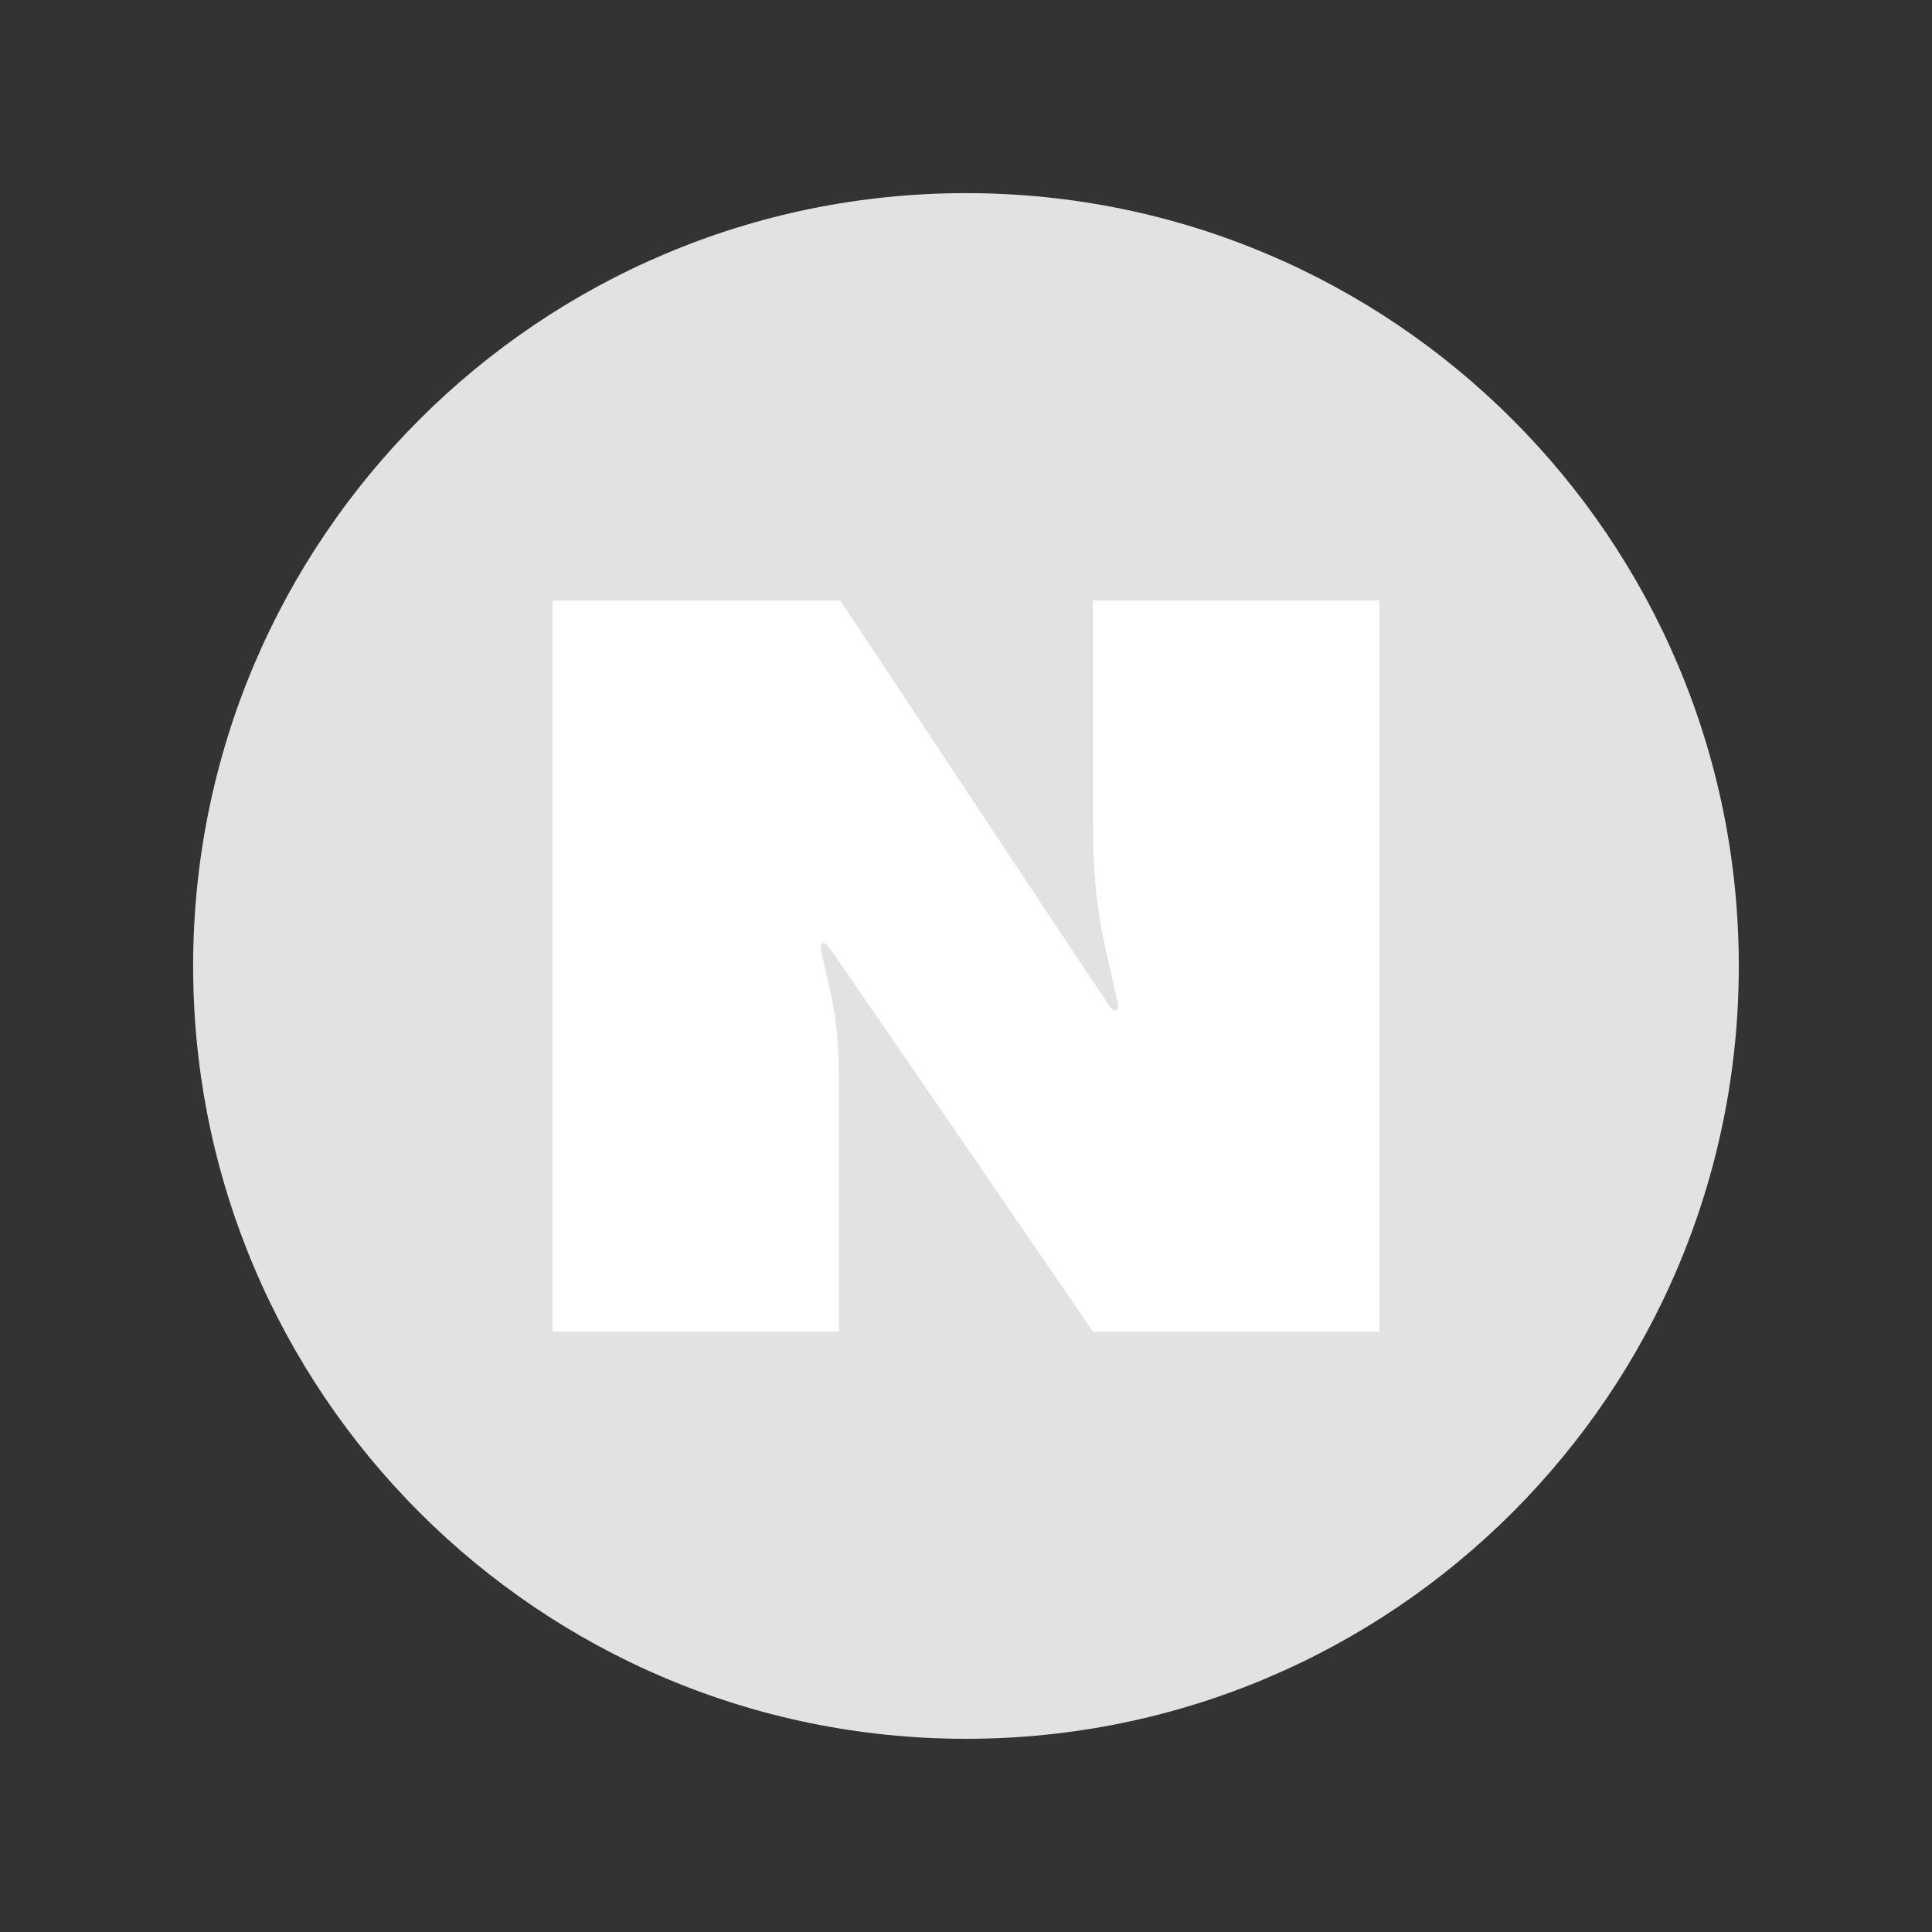 <svg width="30" height="30" viewBox="0 0 30 30" fill="none" xmlns="http://www.w3.org/2000/svg">
<rect x="0" y="0" width="30" height="30" fill="#333333" stroke="none"/>
<path d="M15 27C21.628 27 27 21.627 27 15C27 8.372 21.628 2.999 15 2.999C8.372 2.999 2.999 8.372 2.999 15C2.999 21.627 8.372 27 15 27Z" fill="#E2E2E2"/>
<path d="M8.58 9.323H13.047C13.047 9.323 17.105 15.452 17.225 15.617C17.348 15.783 17.362 15.617 17.362 15.617C17.175 14.668 16.972 14.242 16.972 12.725V9.323H21.42V20.677H16.972C16.972 20.677 12.997 14.875 12.877 14.715C12.757 14.553 12.741 14.715 12.741 14.715C12.894 15.498 13.029 15.629 13.029 16.988V20.677H8.58V9.323H8.58Z" fill="white"/>
</svg>
